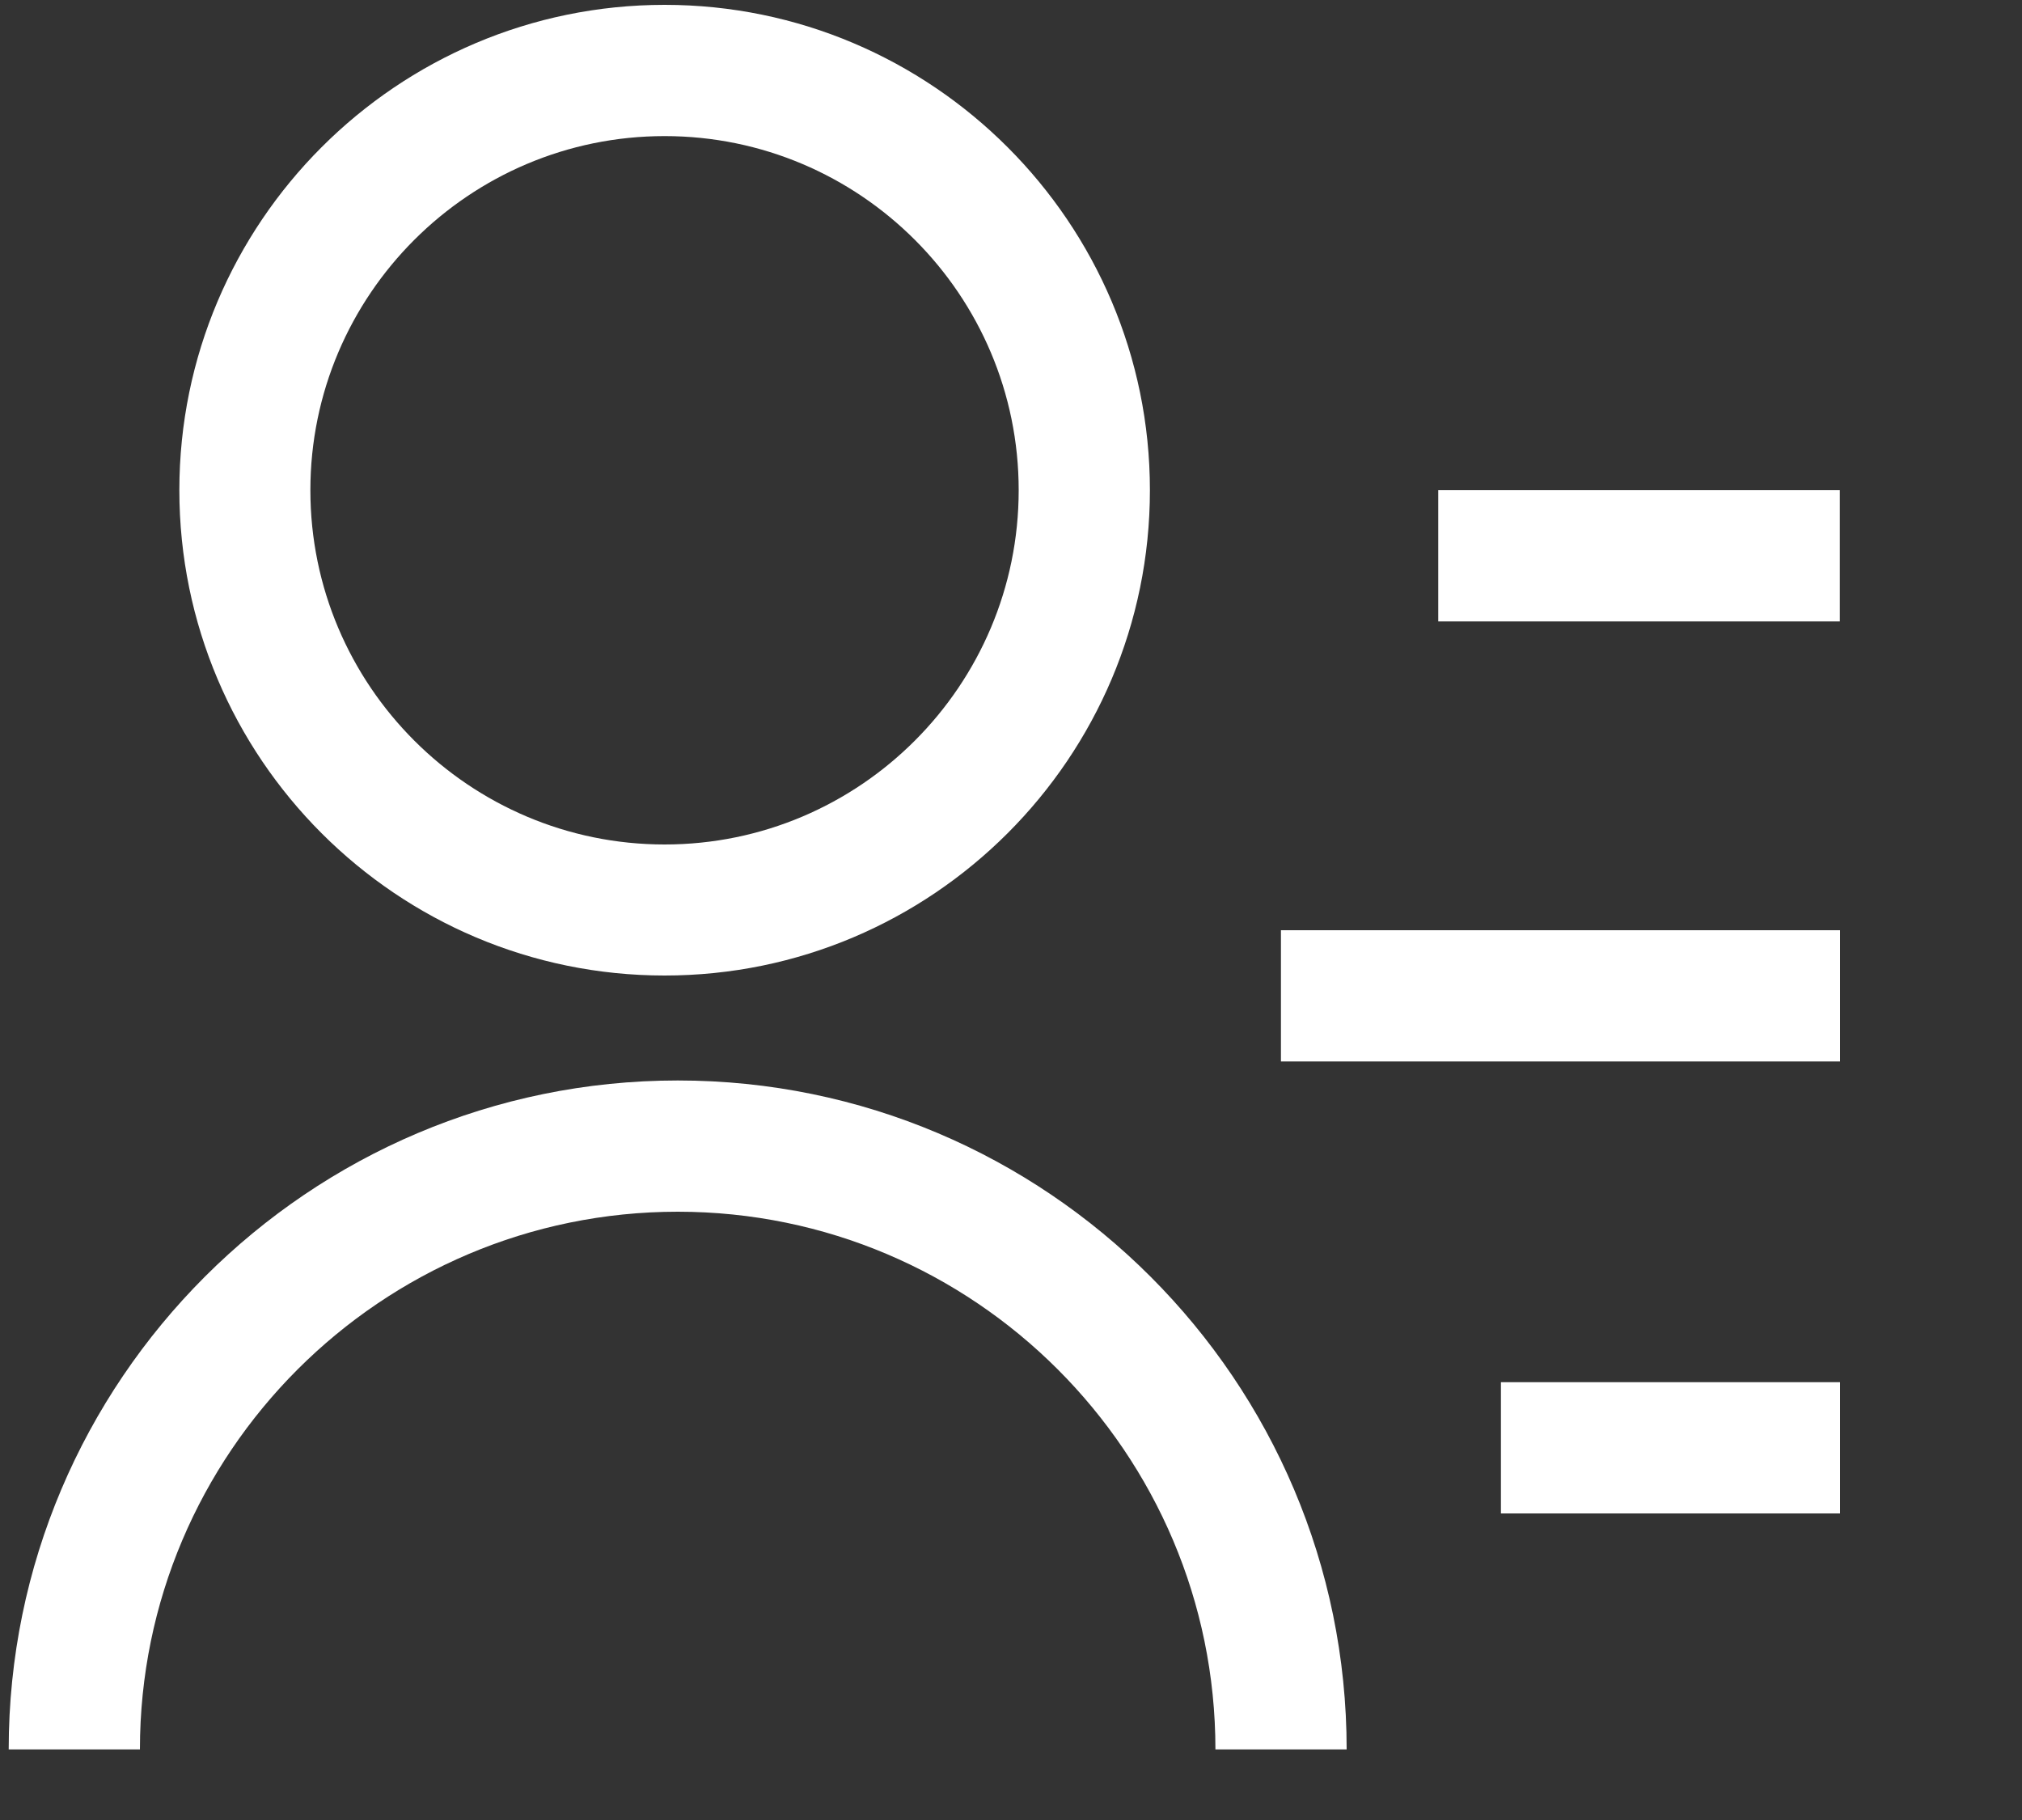 <svg width="10" height="9" viewBox="0 0 10 9" fill="none" xmlns="http://www.w3.org/2000/svg">
<rect x="0" y="0" width="10" height="9" fill="#333333" stroke="none"/>
<path d="M3.287 4.824C1.963 4.824 0.887 3.748 0.887 2.424C0.887 1.101 1.963 0.024 3.287 0.024C4.61 0.024 5.687 1.101 5.687 2.424C5.687 3.748 4.61 4.824 3.287 4.824ZM3.287 0.673C2.321 0.673 1.535 1.458 1.535 2.424C1.535 3.39 2.321 4.176 3.287 4.176C4.253 4.176 5.038 3.39 5.038 2.424C5.038 1.458 4.253 0.673 3.287 0.673Z" fill="white"/>
<path d="M6.66 8.651H6.011C6.011 7.185 4.818 5.992 3.352 5.992C1.885 5.992 0.692 7.185 0.692 8.651H0.043C0.043 6.827 1.528 5.343 3.352 5.343C5.176 5.343 6.66 6.827 6.66 8.651Z" fill="white"/>
<path d="M9.099 2.424H7.113V3.073H9.099V2.424Z" fill="white"/>
<path d="M9.1 4.6H6.335V5.249H9.1V4.6Z" fill="white"/>
<path d="M9.1 6.835H7.423V7.484H9.1V6.835Z" fill="white"/>
</svg>
